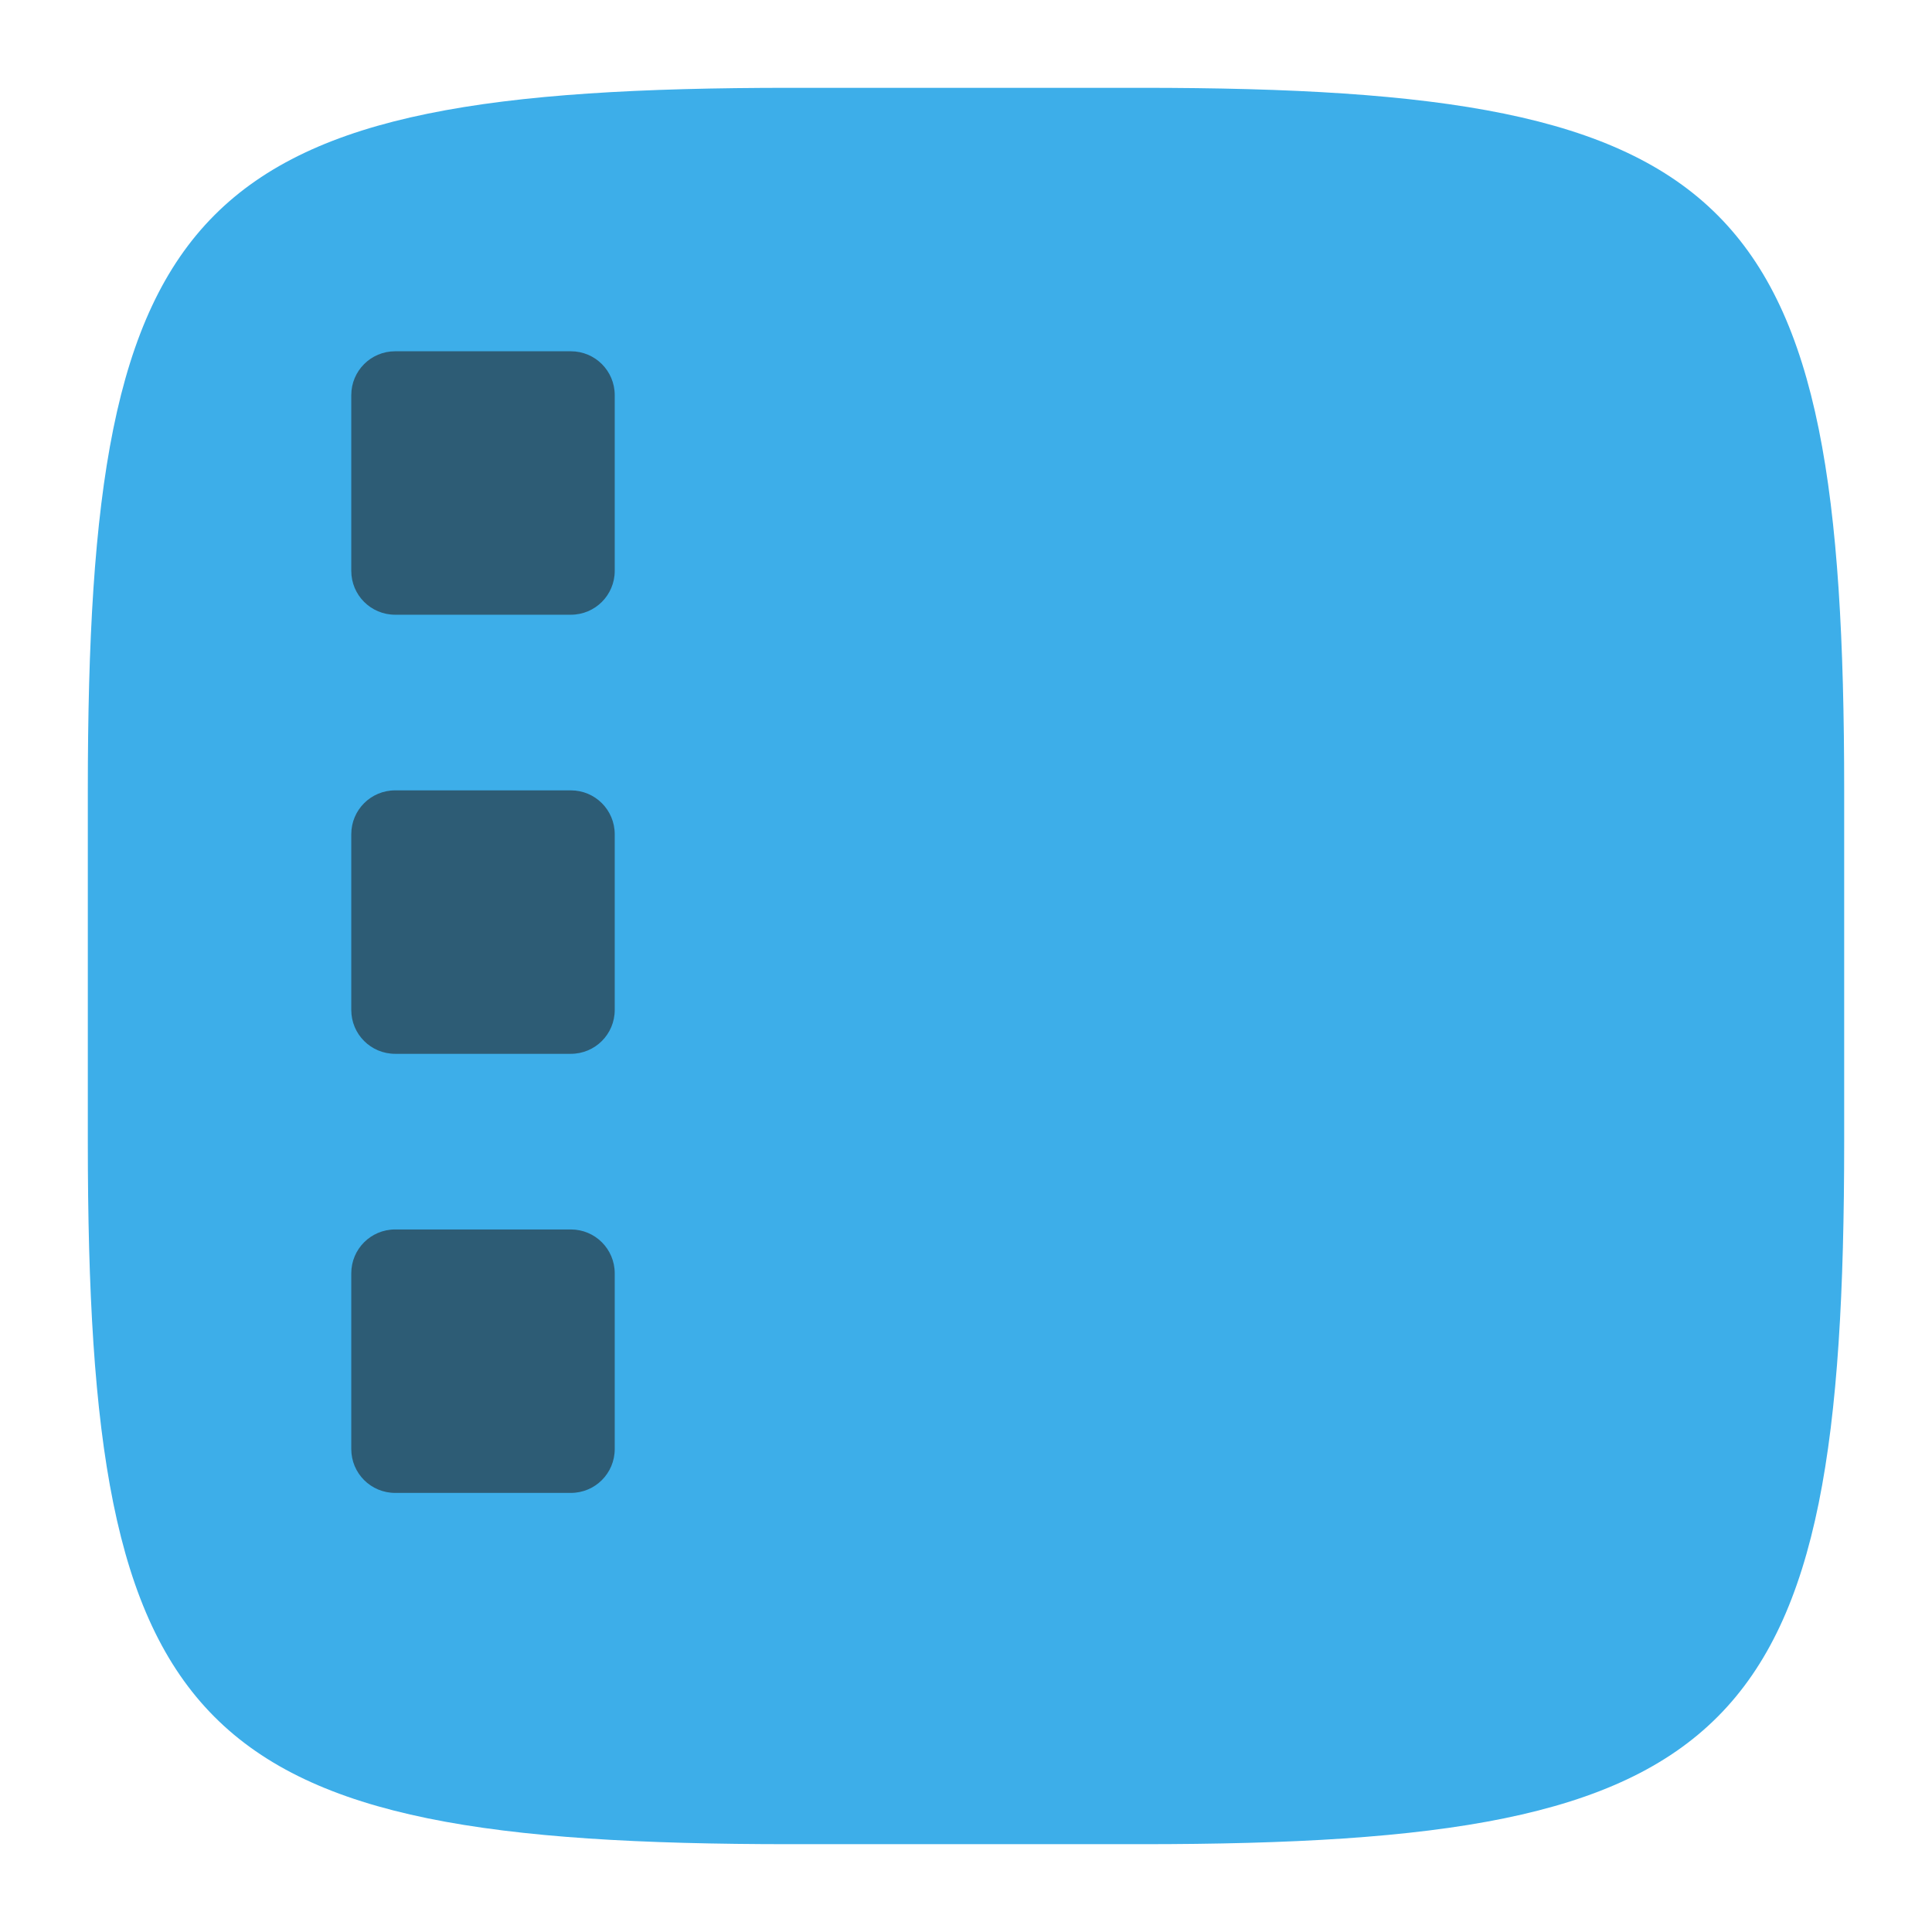 <?xml version="1.0" encoding="UTF-8" standalone="no"?>
<!-- Created with Inkscape (http://www.inkscape.org/) -->

<svg
   width="22"
   height="22"
   viewBox="0 0 22 22"
   version="1.1"
   id="svg5"
   inkscape:version="1.2.2 (1:1.2.2+202305151914+b0a8486541)"
   sodipodi:docname="preferences-desktop-icons.svg"
   xmlns:inkscape="http://www.inkscape.org/namespaces/inkscape"
   xmlns:sodipodi="http://sodipodi.sourceforge.net/DTD/sodipodi-0.dtd"
   xmlns="http://www.w3.org/2000/svg"
   xmlns:svg="http://www.w3.org/2000/svg">
  <sodipodi:namedview
     id="namedview7"
     pagecolor="#ffffff"
     bordercolor="#000000"
     borderopacity="0.25"
     inkscape:showpageshadow="2"
     inkscape:pageopacity="0.0"
     inkscape:pagecheckerboard="0"
     inkscape:deskcolor="#d1d1d1"
     inkscape:document-units="px"
     showgrid="false"
     inkscape:zoom="36.636364"
     inkscape:cx="10.986352"
     inkscape:cy="11"
     inkscape:window-width="1920"
     inkscape:window-height="1008"
     inkscape:window-x="0"
     inkscape:window-y="0"
     inkscape:window-maximized="1"
     inkscape:current-layer="svg5"
     showguides="true" />
  <defs
     id="defs2">
    <style
       id="current-color-scheme"
       type="text/css">
         .ColorScheme-Text { color:#232629; }
         .ColorScheme-Highlight { color:#3daee9; }
     </style>
  </defs>
  <path
     id="path530"
     style="fill:currentColor;fill-opacity:1;stroke-width:0.75;stroke-linecap:round;stroke-linejoin:round"
     class="ColorScheme-Highlight"
     d="M 9,1 C 2.174,1 1,2.205 1,9 v 4 c 0,6.795 1.174,8 8,8 h 4 c 6.826,0 8,-1.205 8,-8 V 9 C 21,2.205 19.826,1 13,1 Z"
     sodipodi:nodetypes="sssssssss" />
  <path
     d="M 4.5,4 C 4.223,4 4,4.223 4,4.5 v 2 C 4,6.777 4.223,7 4.5,7 h 2 C 6.777,7 7,6.777 7,6.5 v -2 C 7,4.223 6.777,4 6.5,4 Z m 0,5 C 4.223,9 4,9.223 4,9.5 v 2 C 4,11.777 4.223,12 4.5,12 h 2 C 6.777,12 7,11.777 7,11.5 v -2 C 7,9.223 6.777,9 6.5,9 Z m 0,5 C 4.223,14 4,14.223 4,14.5 v 2 C 4,16.777 4.223,17 4.5,17 h 2 C 6.777,17 7,16.777 7,16.5 v -2 C 7,14.223 6.777,14 6.5,14 Z"
     style="fill:currentColor;stroke-width:2;stroke-linecap:round;stroke-linejoin:round;opacity:0.6"
     id="path297"
     class="ColorScheme-Text" />
</svg>
